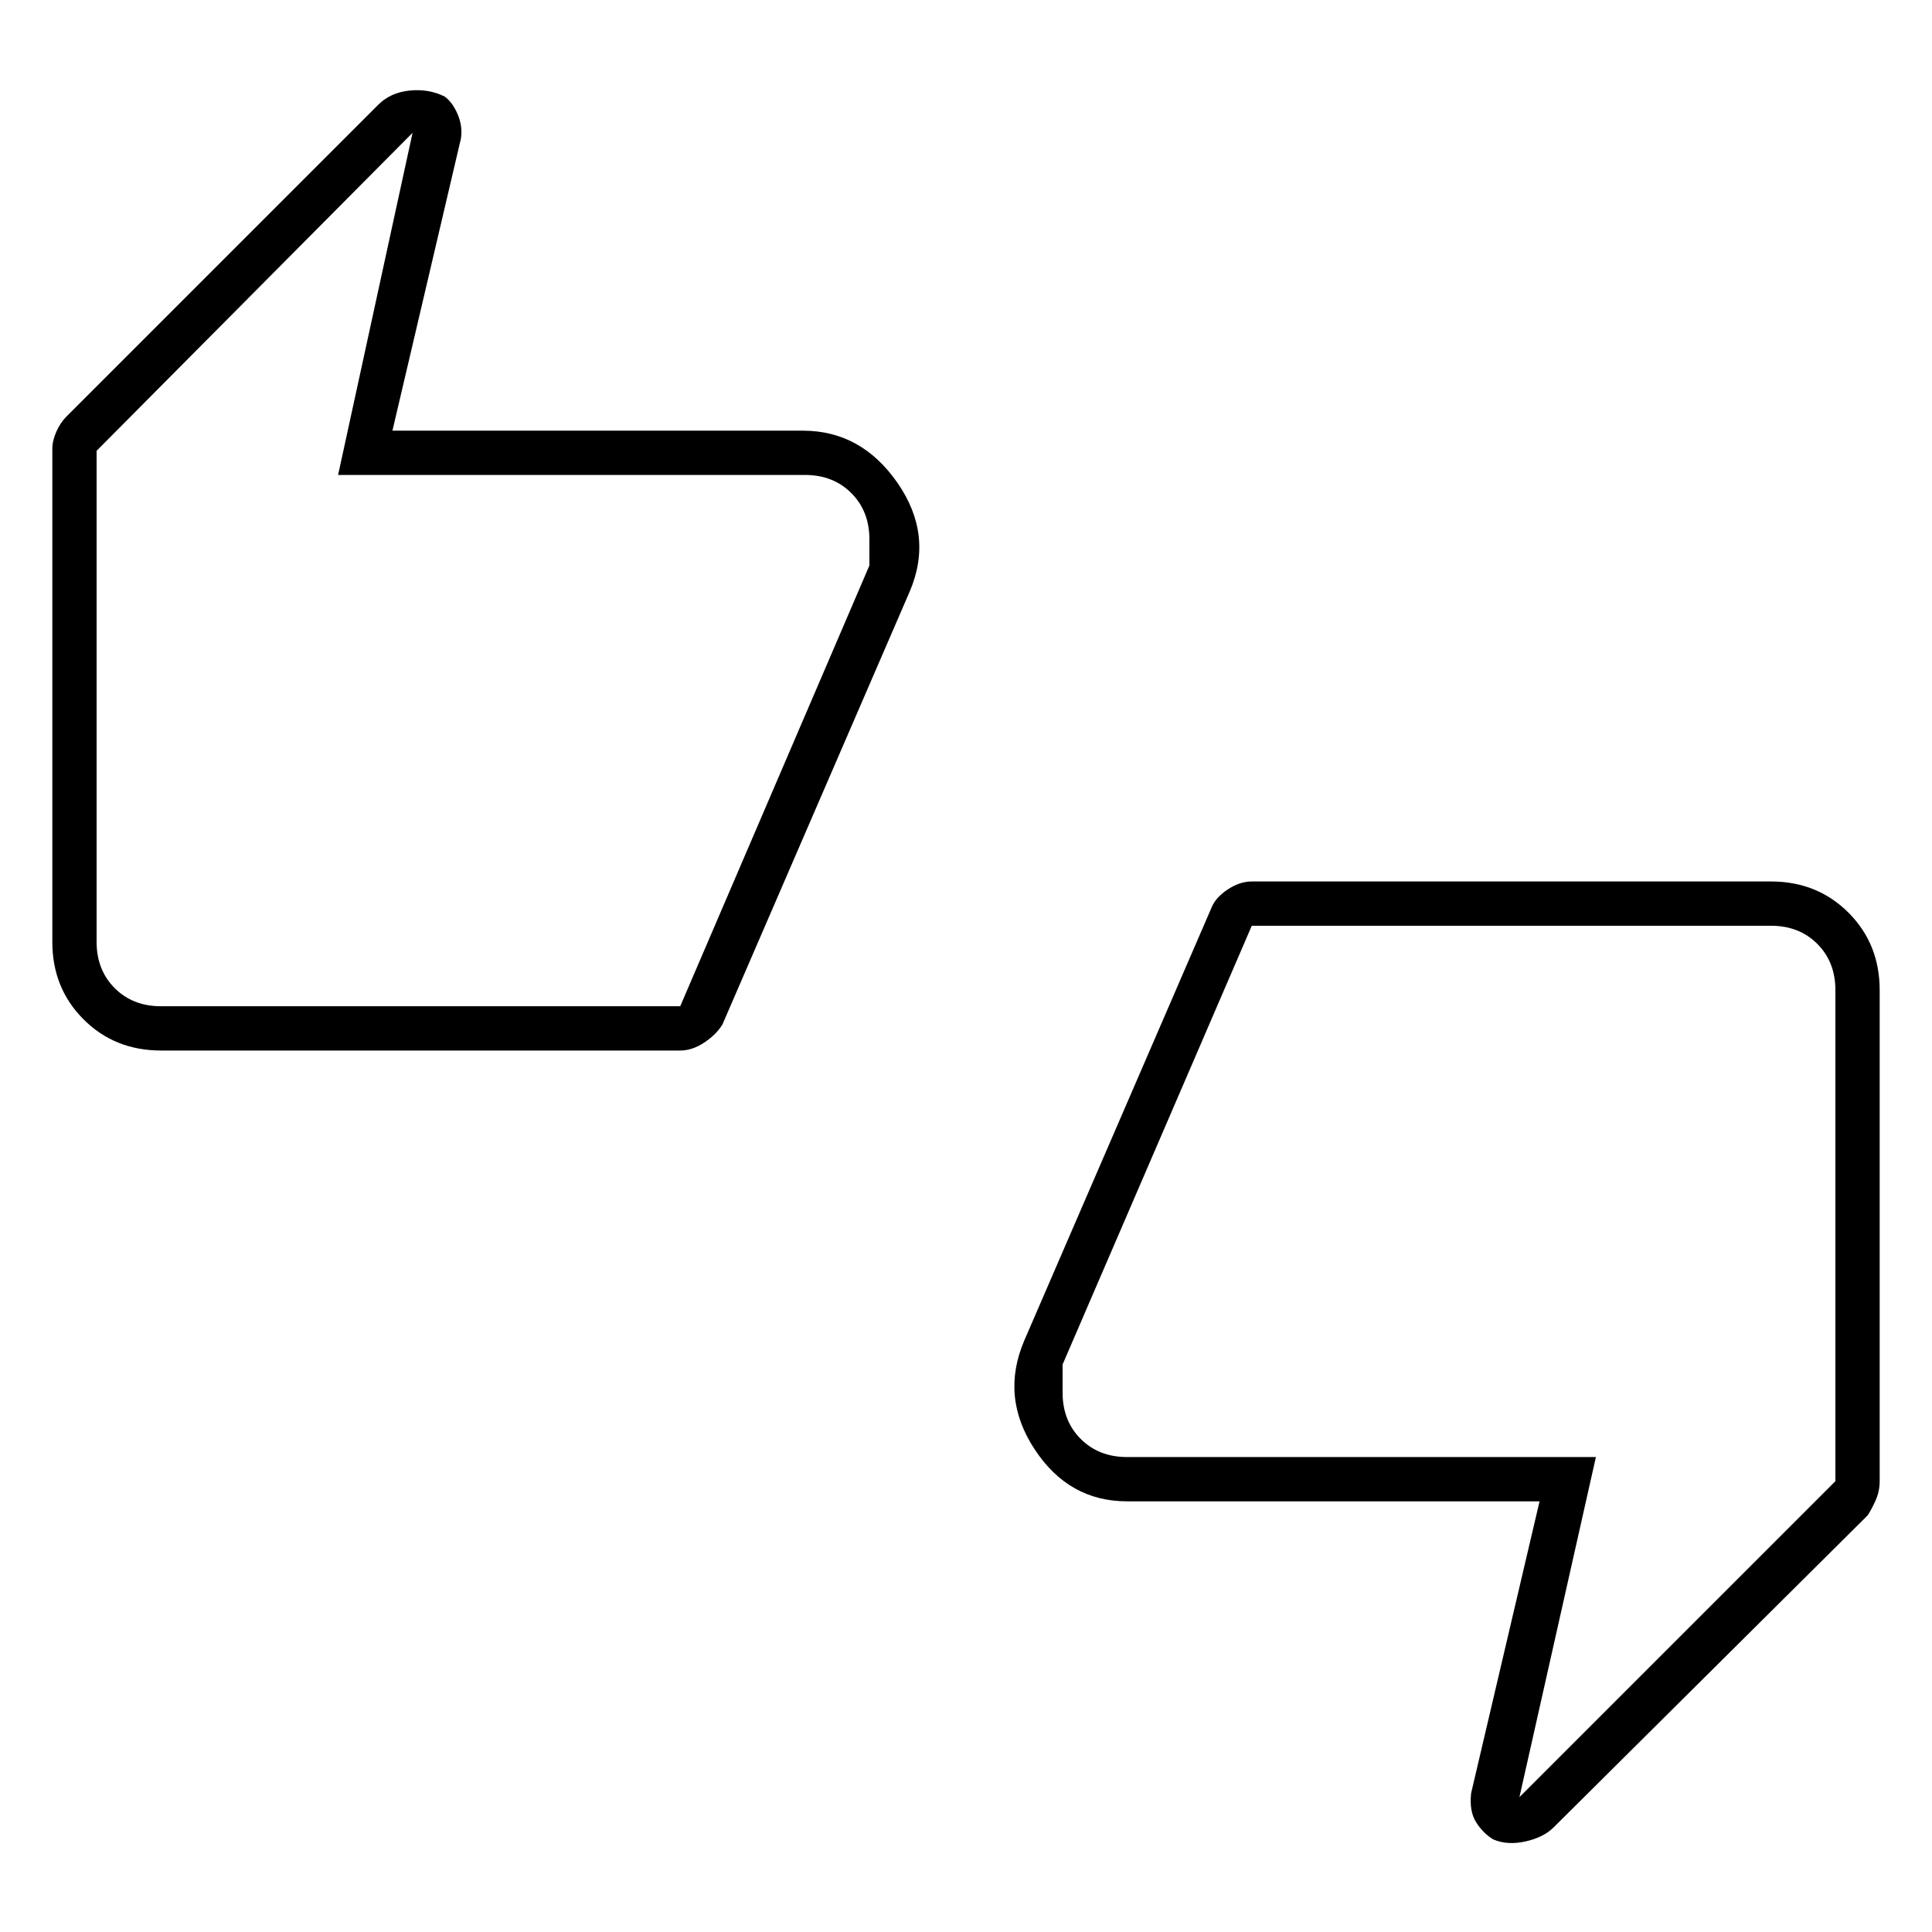 <svg xmlns="http://www.w3.org/2000/svg" width="48" height="48"><path d="M4 26.1q-1.15 0-1.925-.775Q1.3 24.55 1.3 23.4V11.15q0-.2.1-.425.1-.225.25-.375L9.4 2.6q.3-.3.775-.35.475-.05.875.15.2.15.325.45.125.3.075.6l-1.7 7.25h10.2q1.45 0 2.35 1.3.9 1.3.3 2.7l-4.65 10.75q-.15.25-.45.45-.3.2-.6.2zM16.9 25l4.7-10.95v-.65q0-.7-.45-1.15-.45-.45-1.15-.45H8.4l1.85-8.5-7.85 7.9v12.2q0 .7.45 1.15Q3.3 25 4 25zm20.2 20.7q-.25-.15-.425-.425t-.125-.725l1.7-7.25H28q-1.45 0-2.3-1.3-.85-1.3-.25-2.7l4.65-10.75q.1-.25.4-.45.3-.2.6-.2H44q1.15 0 1.925.775.775.775.775 1.925v12.2q0 .25-.1.475-.1.225-.2.375l-7.8 7.75q-.25.25-.7.35-.45.1-.8-.05zm-6-22.7-4.7 10.9v.7q0 .7.45 1.15.45.45 1.15.45h11.65l-1.9 8.45 7.85-7.85V24.6q0-.7-.45-1.15Q44.7 23 44 23zm-28.7.4V11.2 25v-1.6zm43.2 1.2v12.2V23v1.6z"/></svg>